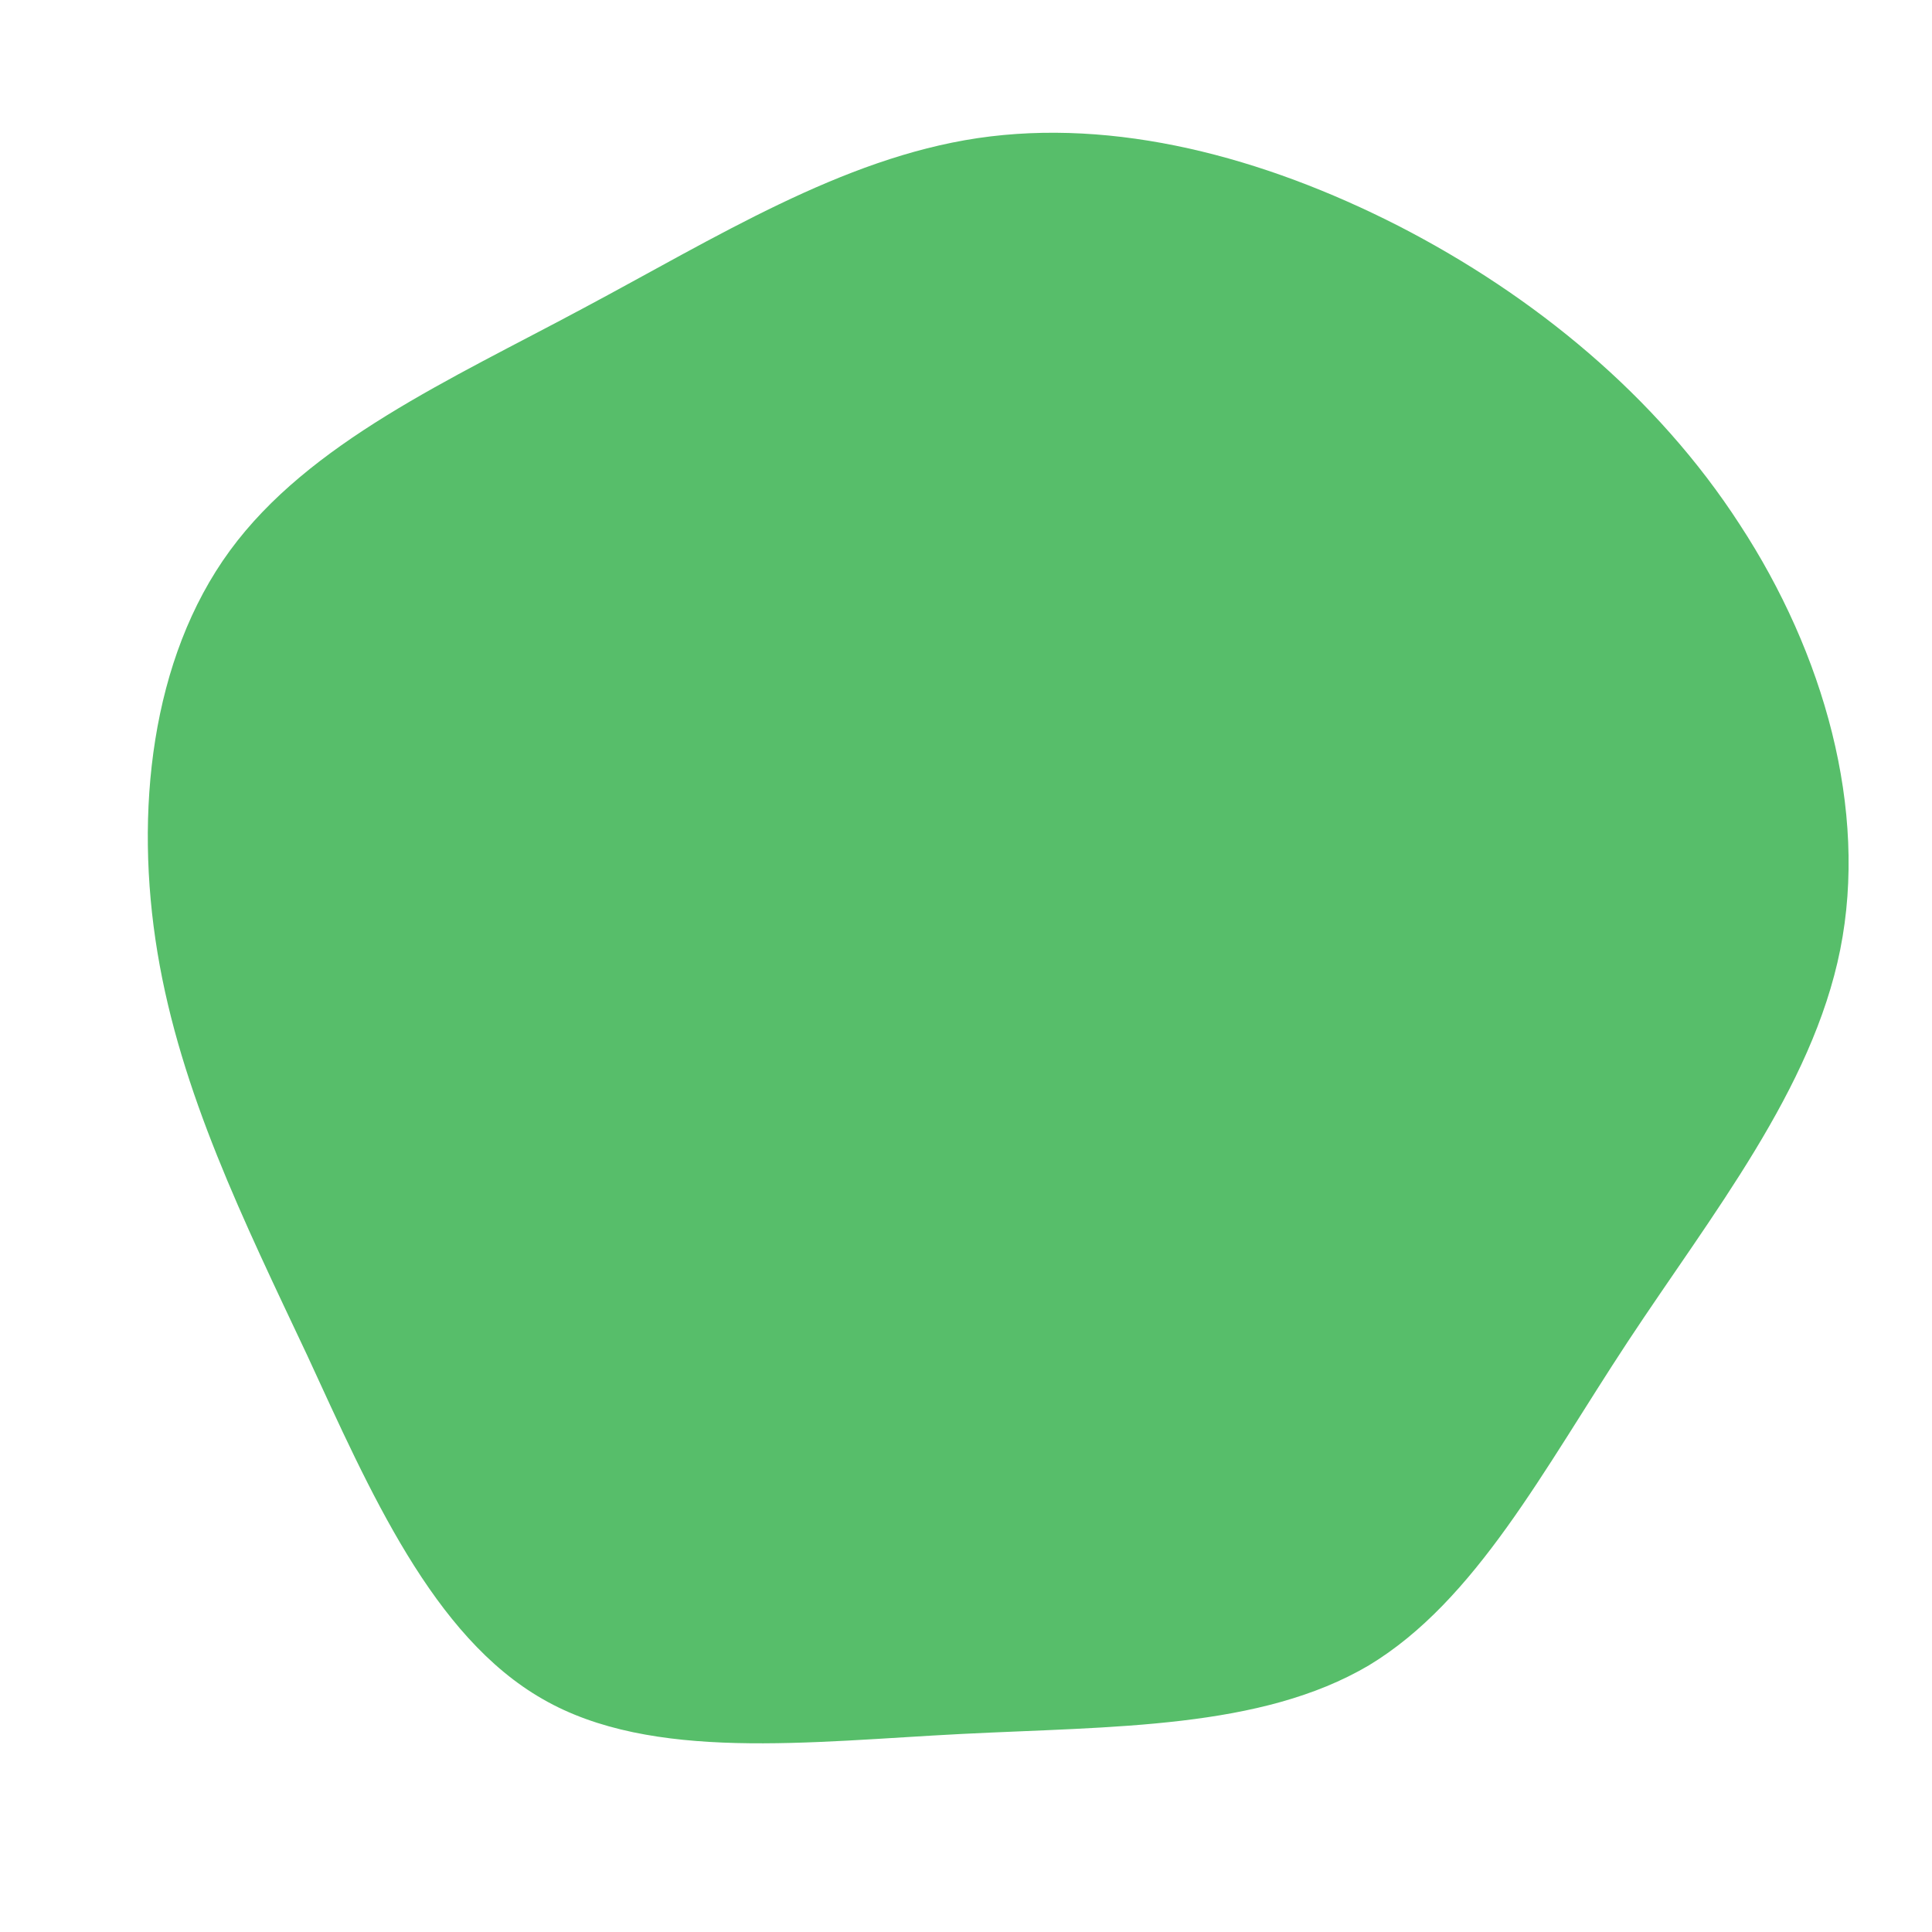 <?xml version="1.0" standalone="no"?>
<svg viewBox="0 0 200 200" xmlns="http://www.w3.org/2000/svg">
  <path fill="#57BE6A" d="M44.8,-76.6C58.8,-69.4,71.5,-59,80.1,-45.7C88.8,-32.4,93.4,-16.2,90.5,-1.7C87.6,12.8,77.2,25.7,68.5,38.9C59.8,52.1,52.8,65.7,41.7,72.4C30.5,79,15.3,78.7,-0.5,79.5C-16.2,80.3,-32.5,82.4,-43.8,75.9C-55.2,69.4,-61.7,54.4,-68.2,40.3C-74.8,26.3,-81.3,13.1,-83.7,-1.4C-86.1,-15.9,-84.4,-31.8,-76.2,-43C-68,-54.2,-53.4,-60.7,-39.6,-68.1C-25.9,-75.4,-12.9,-83.6,1.2,-85.7C15.4,-87.8,30.7,-83.8,44.8,-76.6Z" transform="translate(100 100)" />
</svg>
